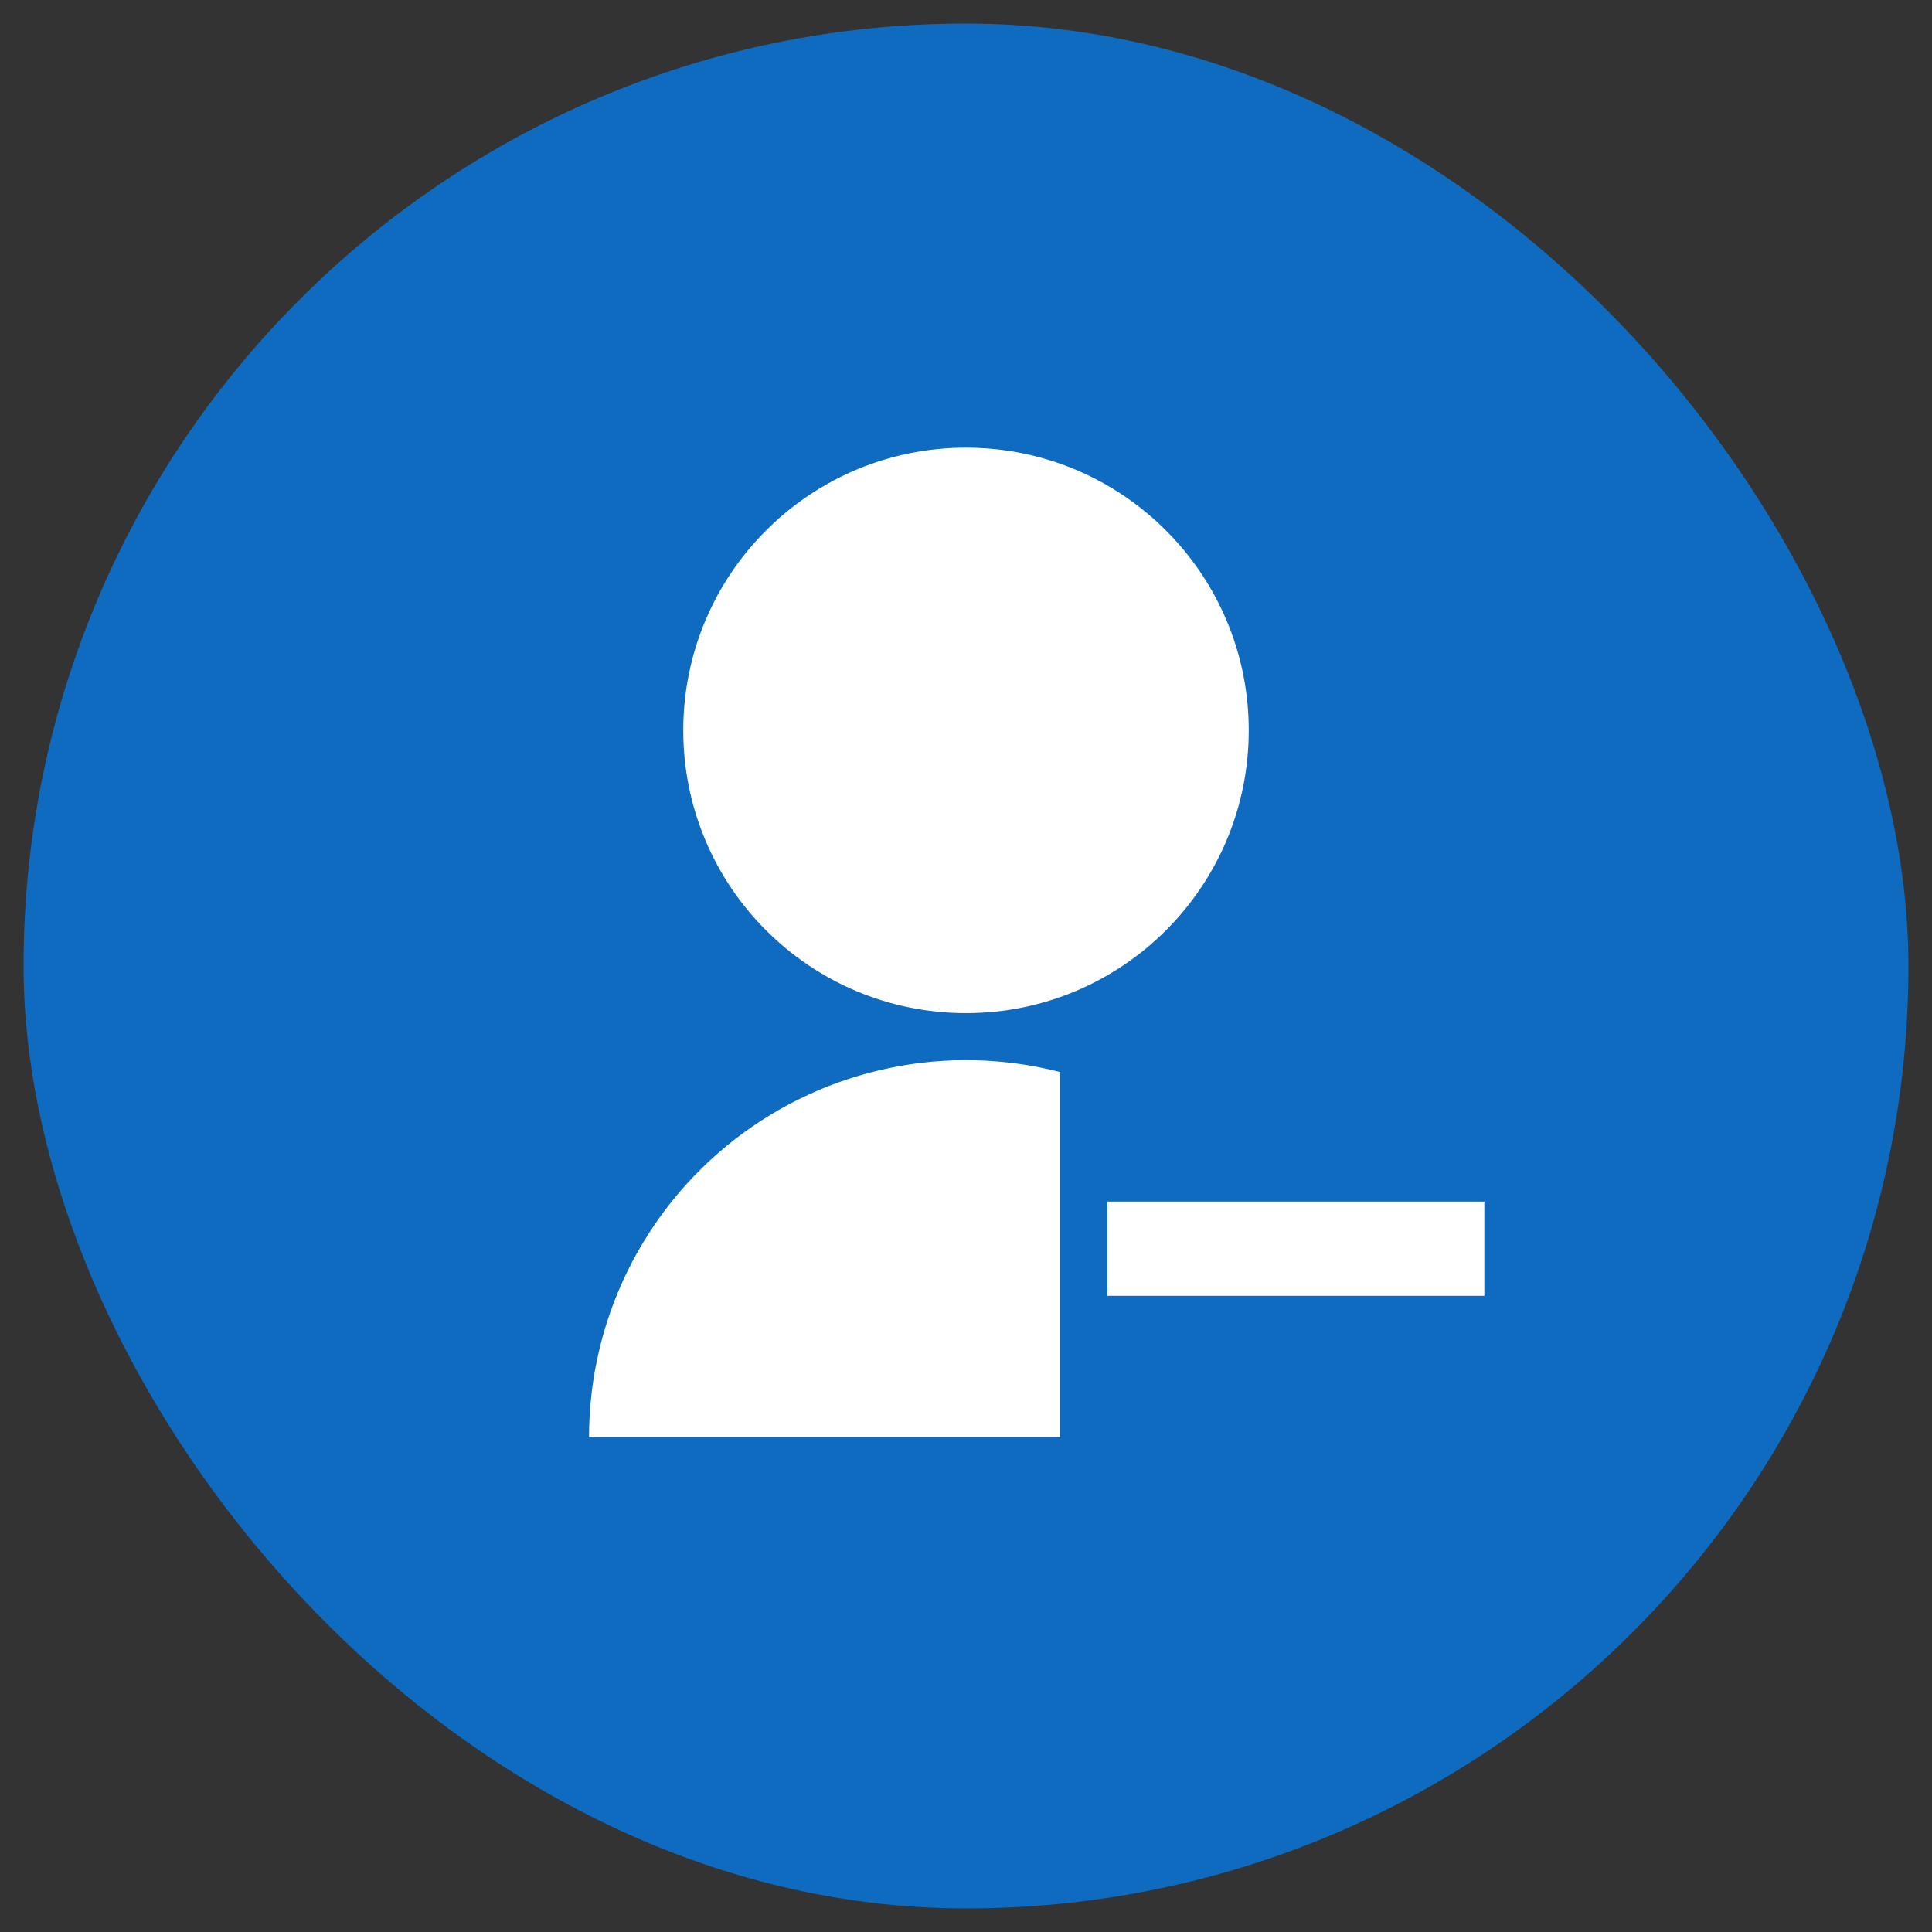 <svg width="41" height="41" viewBox="0 0 41 41" fill="none" xmlns="http://www.w3.org/2000/svg">
<rect x="0" y="0" width="41" height="41" fill="#333333" stroke="none"/>
<rect x="0.5" y="0.5" width="40" height="40" rx="20" fill="#0F6BBF"/>
<g clip-path="url(#clip0_7734_222247)">
<path d="M22.5 22.752V30.5H12.5C12.5 29.279 12.779 28.074 13.316 26.977C13.854 25.881 14.635 24.922 15.6 24.174C16.566 23.426 17.689 22.909 18.885 22.663C20.081 22.416 21.318 22.447 22.5 22.752ZM20.5 21.5C17.185 21.5 14.5 18.815 14.5 15.5C14.5 12.185 17.185 9.5 20.5 9.5C23.815 9.5 26.5 12.185 26.5 15.5C26.5 18.815 23.815 21.5 20.5 21.5ZM26.5 25.5H28.5H31.5V27.5H28.5H26.5H23.5V25.5H26.5Z" fill="white"/>
</g>
<defs>
<clipPath id="clip0_7734_222247">
<rect width="24" height="24" fill="white" transform="translate(8.5 8.5)"/>
</clipPath>
</defs>
</svg>

